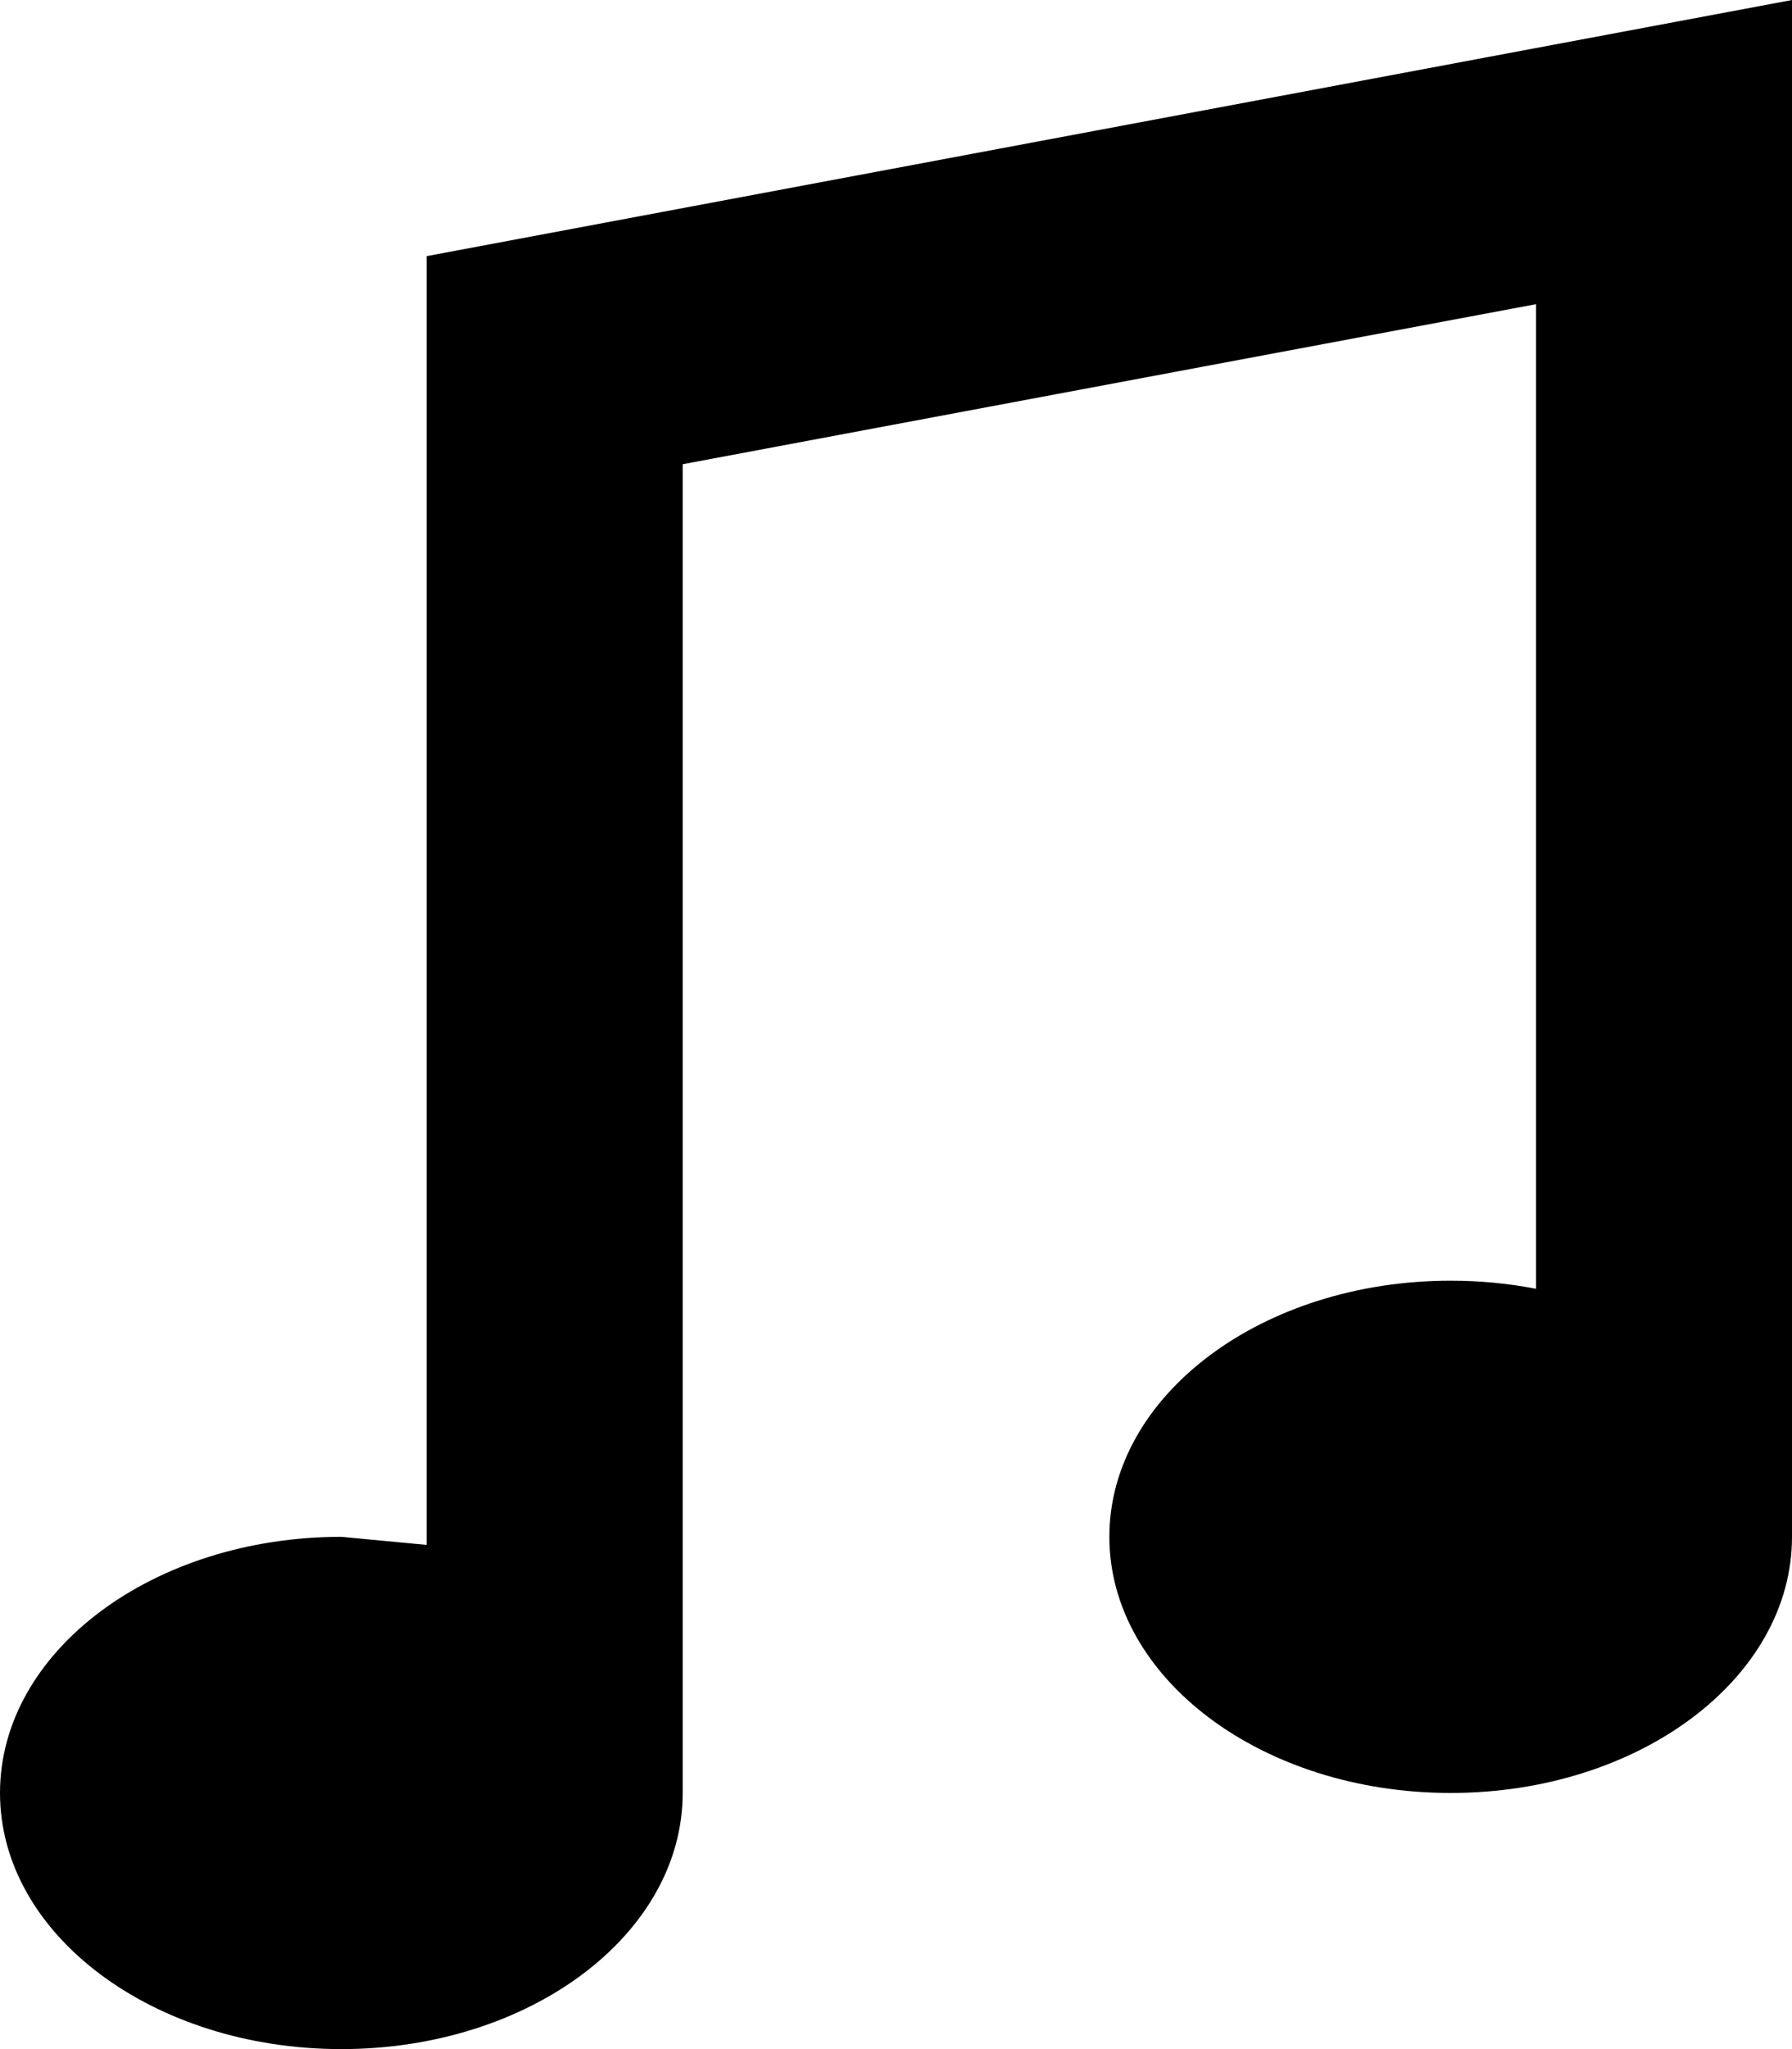 ﻿<?xml version="1.0" encoding="utf-8"?>

<svg xmlns="http://www.w3.org/2000/svg" xmlns:xlink="http://www.w3.org/1999/xlink" version="1.1" viewBox="20.583 19 33.25 38" preserveAspectRatio="xMidyMid meet">
	<path fill="#000000" fill-opacity="1" d="M 26.917,47.5L 28.5,47.65L 28.5,23.75L 53.833,19L 53.833,47.5C 53.833,50.123 50.998,52.25 47.5,52.25C 44.002,52.25 41.167,50.123 41.167,47.5C 41.167,44.877 44.002,42.75 47.5,42.75C 48.047,42.75 48.577,42.802 49.083,42.9L 49.083,24.641L 33.25,27.609L 33.25,52.25C 33.25,54.873 30.415,57 26.917,57C 23.419,57 20.583,54.873 20.583,52.25C 20.583,49.627 23.419,47.5 26.917,47.5 Z "/>
</svg>
